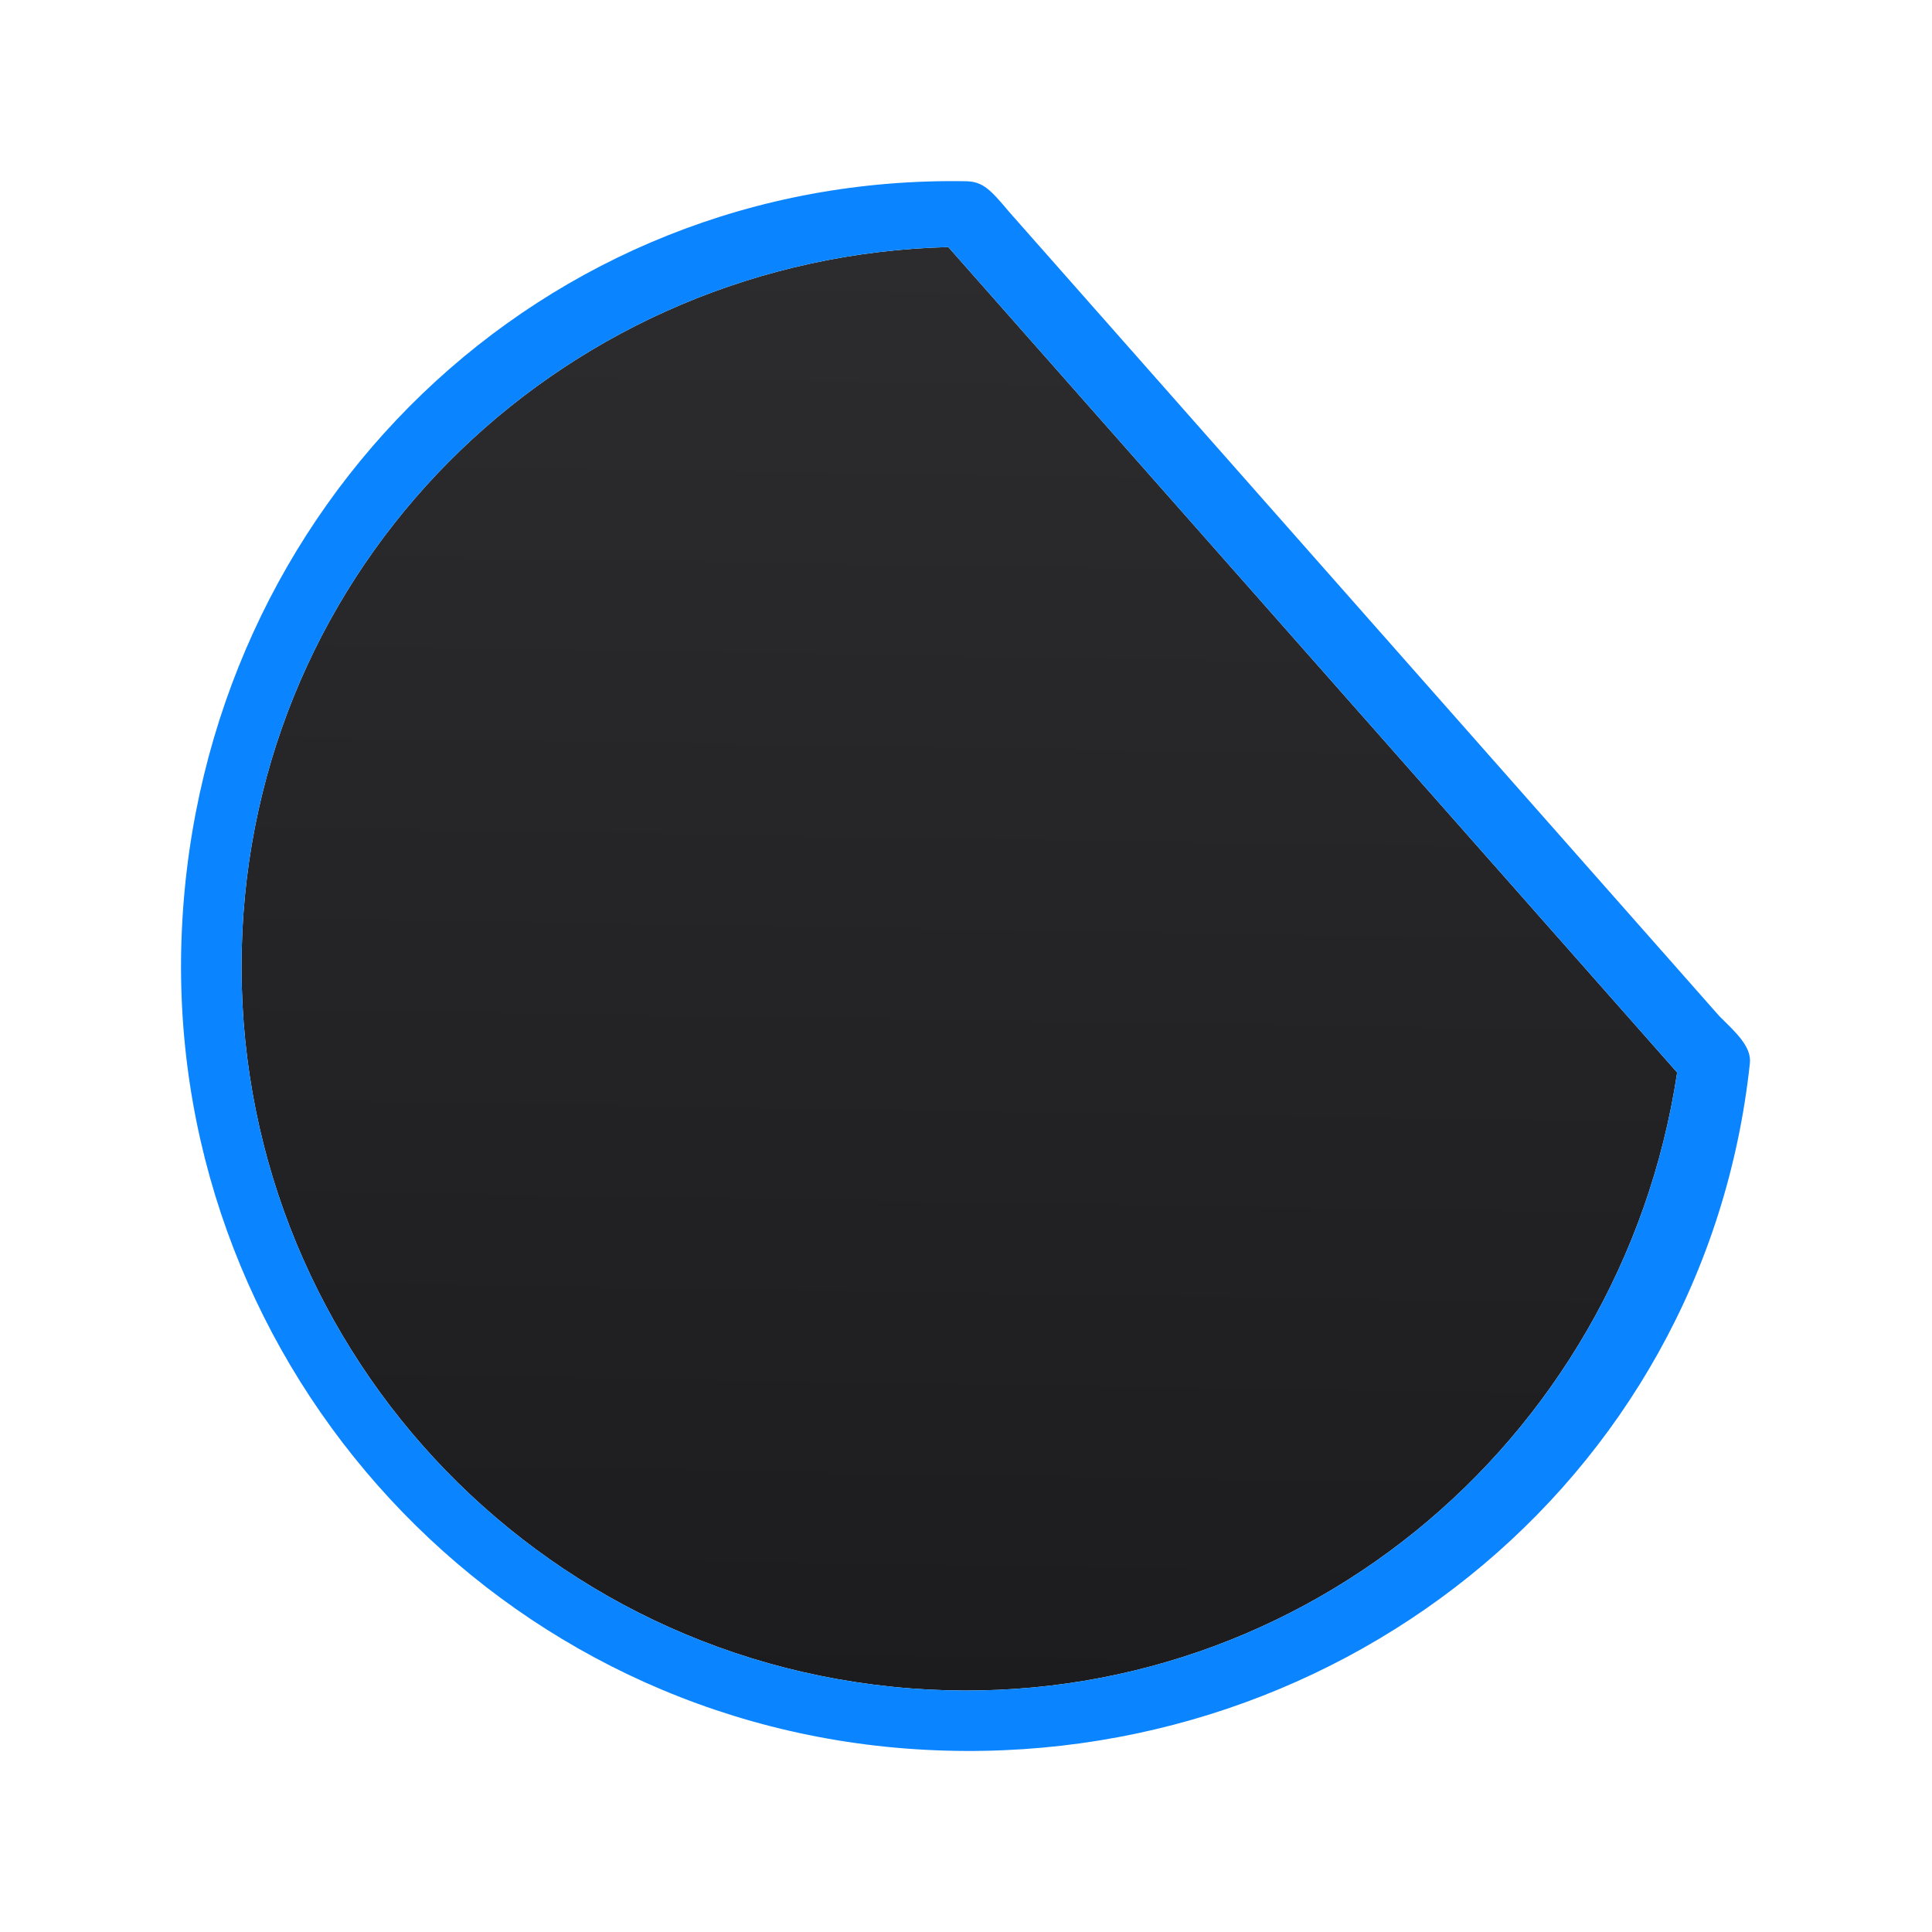 <svg viewBox="0 0 32 32" xmlns="http://www.w3.org/2000/svg" xmlns:xlink="http://www.w3.org/1999/xlink"><linearGradient id="a" gradientUnits="userSpaceOnUse" x1="15.322" x2="15.707" y1="28.182" y2="4.092"><stop offset="0" stop-color="#1c1c1e"/><stop offset="1" stop-color="#2c2c2e"/></linearGradient><path d="m15.707 4.092 12.072 13.672c-.934 6.187-6.403 10.686-12.701 10.201-6.475-.499-11.37-6.043-11.064-12.529.298-6.31 5.439-11.182 11.693-11.344z" fill="url(#a)"/><path d="m16.006 3.002c-7.023-.122-12.662 5.369-12.993 12.385-.331 7.016 4.985 13.035 11.988 13.574 7.003.539 13.236-4.37 13.983-11.354.028-.274-.242-.515-.503-.773l-11.766-13.324c-.309-.369-.435-.502-.711-.508zm-.299 1.09 12.072 13.672c-.934 6.187-6.403 10.686-12.701 10.201-6.475-.499-11.37-6.043-11.064-12.529.298-6.31 5.439-11.182 11.693-11.344z" fill="#0a84ff"/></svg>